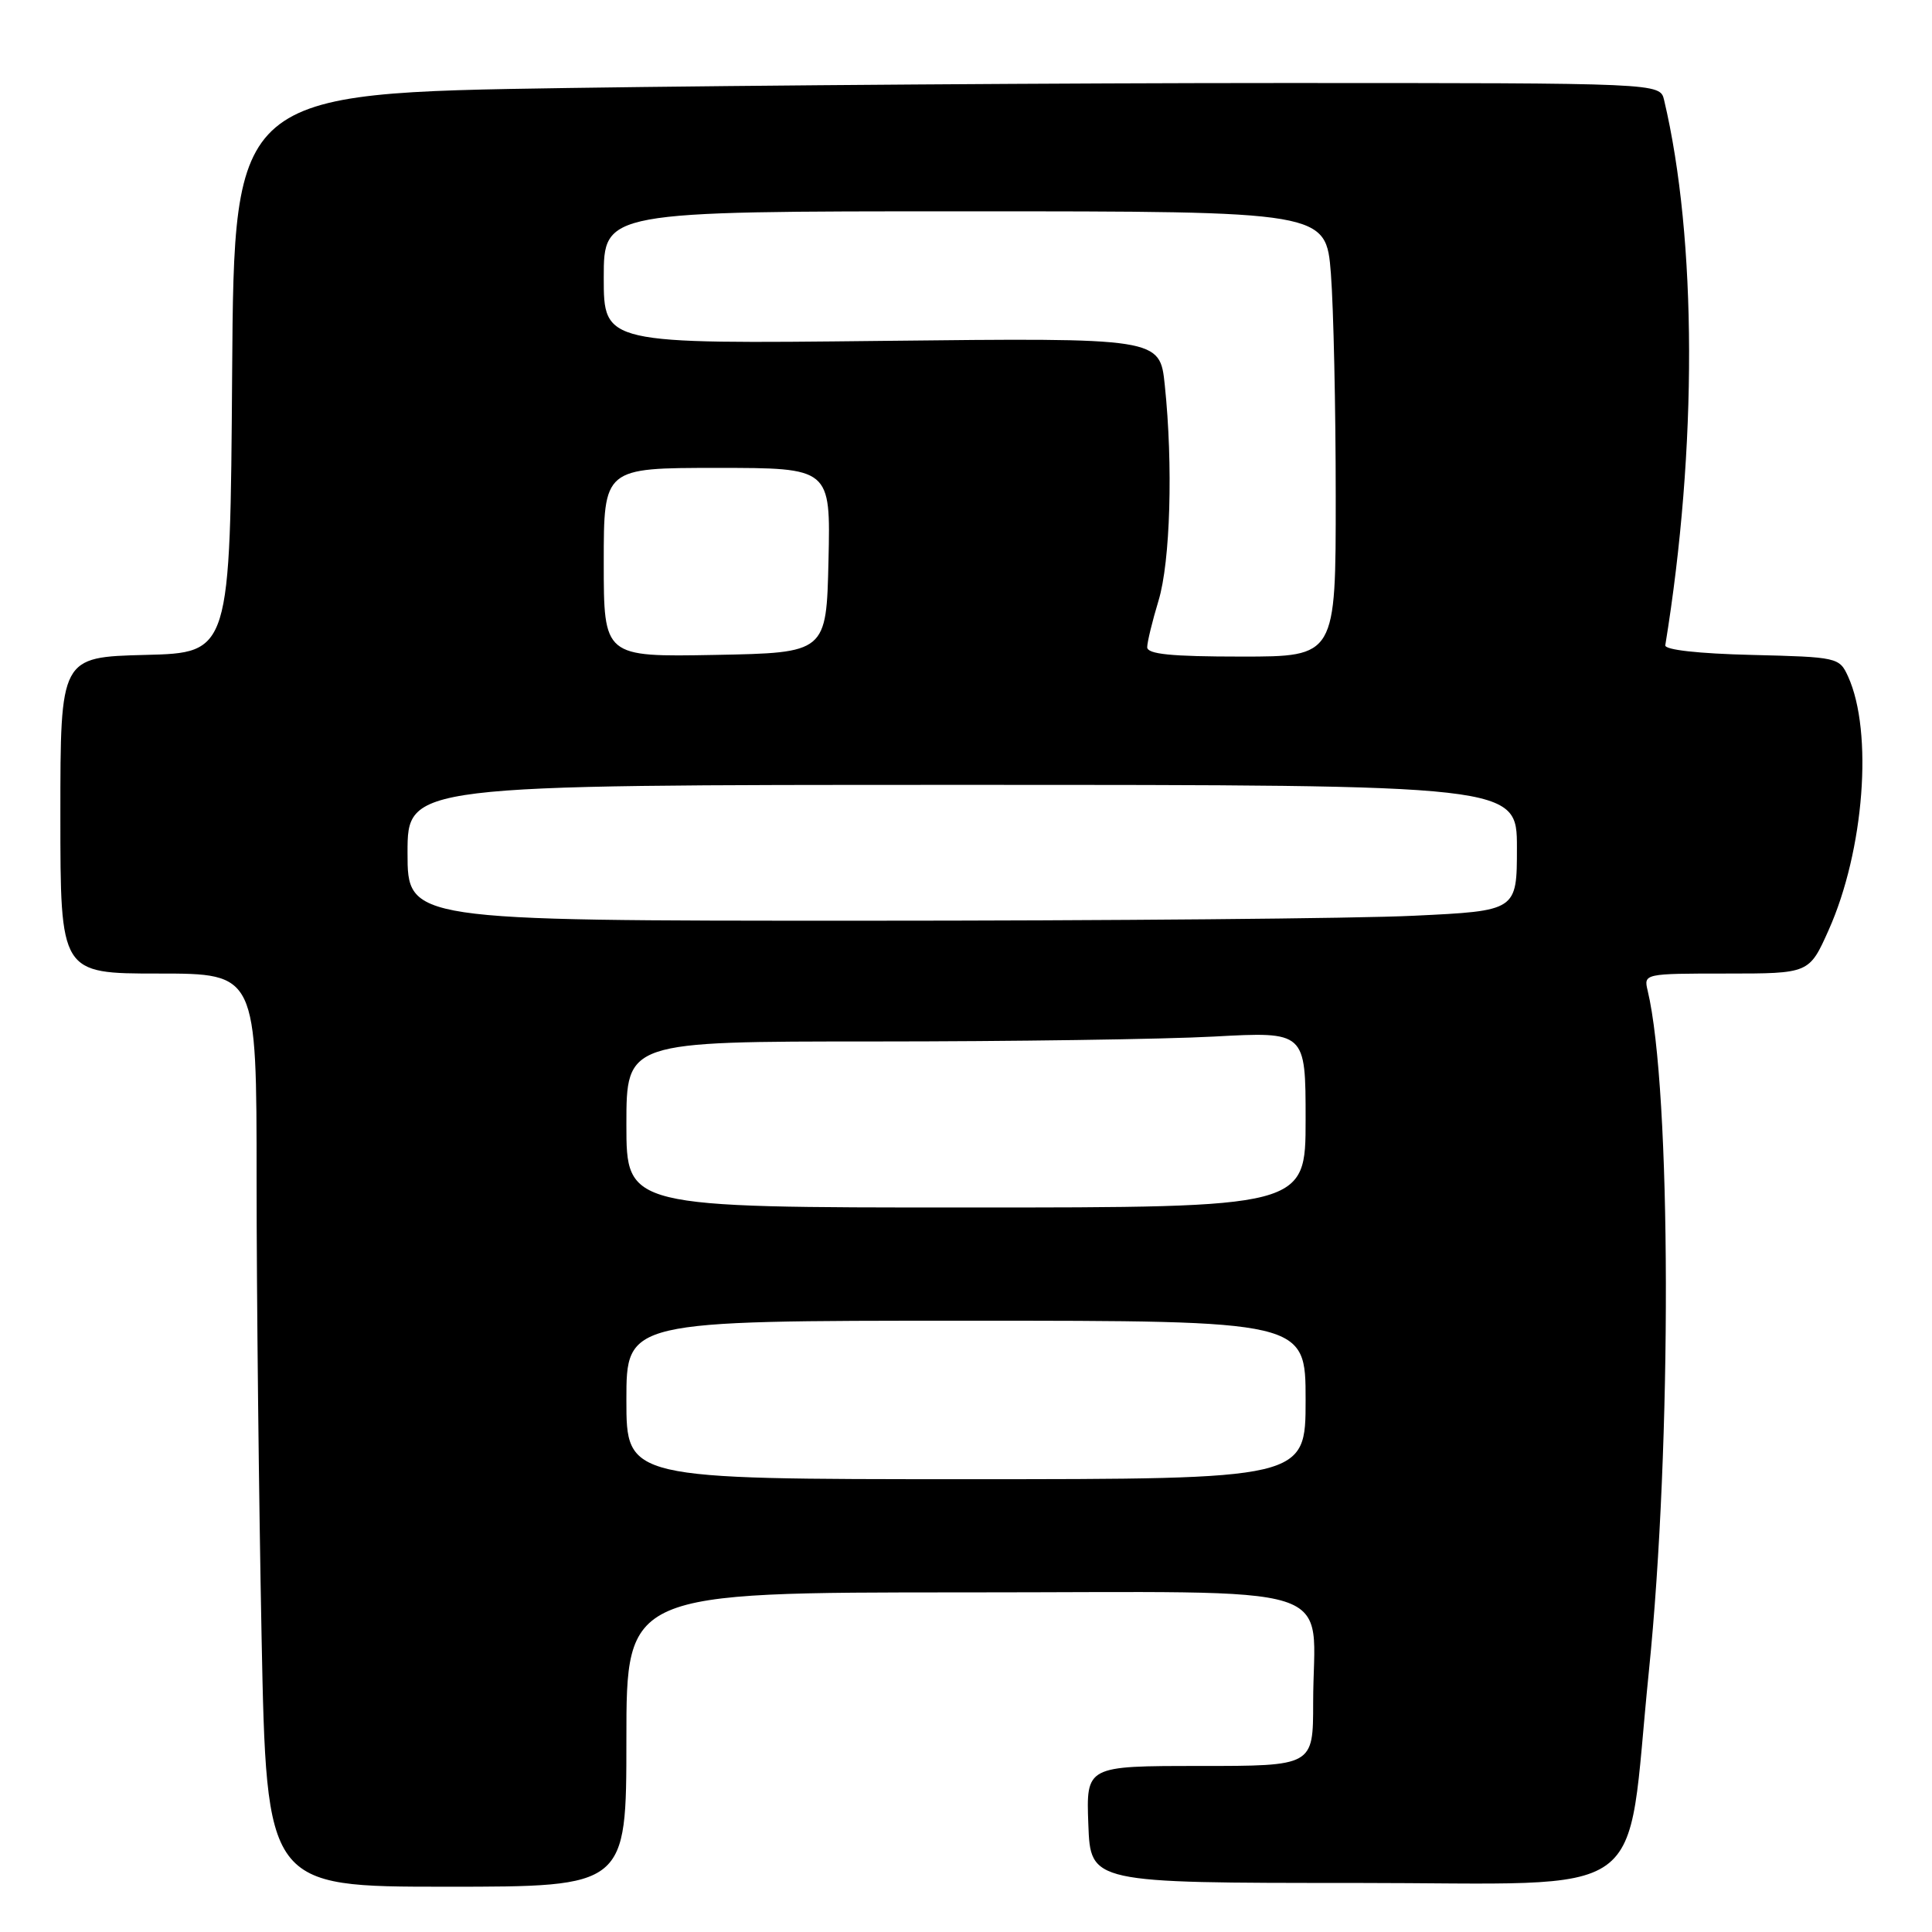 <?xml version="1.0" encoding="UTF-8" standalone="no"?>
<!DOCTYPE svg PUBLIC "-//W3C//DTD SVG 1.1//EN" "http://www.w3.org/Graphics/SVG/1.1/DTD/svg11.dtd" >
<svg xmlns="http://www.w3.org/2000/svg" xmlns:xlink="http://www.w3.org/1999/xlink" version="1.1" viewBox="0 0 256 256">
 <g >
 <path fill="currentColor"
d=" M 83.00 230.50 C 83.00 211.00 83.00 211.00 127.88 211.00 C 179.24 211.00 174.00 209.34 174.00 225.63 C 174.00 234.00 174.00 234.00 158.96 234.00 C 143.92 234.00 143.92 234.00 144.21 241.75 C 144.50 249.50 144.50 249.50 179.50 249.50 C 219.58 249.50 215.32 252.56 218.48 221.50 C 221.56 191.34 221.47 144.39 218.32 131.25 C 217.79 129.02 217.88 129.00 228.76 129.00 C 239.73 129.00 239.73 129.00 242.30 123.25 C 247.02 112.70 248.22 96.98 244.88 89.64 C 243.73 87.11 243.48 87.06 232.10 86.78 C 225.08 86.61 220.56 86.11 220.66 85.50 C 224.92 59.37 224.86 31.66 220.50 13.25 C 219.96 11.00 219.96 11.00 169.73 11.00 C 142.10 11.00 99.59 11.30 75.26 11.66 C 31.02 12.33 31.02 12.33 30.76 49.41 C 30.50 86.50 30.50 86.50 19.25 86.78 C 8.00 87.07 8.00 87.07 8.00 108.03 C 8.00 129.00 8.00 129.00 21.00 129.00 C 34.00 129.00 34.00 129.00 34.00 156.34 C 34.00 171.37 34.30 198.60 34.66 216.84 C 35.32 250.00 35.32 250.00 59.16 250.00 C 83.00 250.00 83.00 250.00 83.00 230.50 Z  M 83.00 185.50 C 83.00 175.00 83.00 175.00 128.00 175.00 C 173.00 175.00 173.00 175.00 173.00 185.50 C 173.00 196.00 173.00 196.00 128.00 196.00 C 83.00 196.00 83.00 196.00 83.00 185.50 Z  M 83.00 149.00 C 83.00 138.00 83.00 138.00 115.84 138.00 C 133.91 138.00 154.16 137.71 160.84 137.35 C 173.00 136.69 173.00 136.69 173.00 148.35 C 173.00 160.00 173.00 160.00 128.00 160.00 C 83.00 160.00 83.00 160.00 83.00 149.00 Z  M 54.00 113.00 C 54.00 104.00 54.00 104.00 127.50 104.00 C 201.00 104.00 201.00 104.00 201.00 112.34 C 201.00 120.69 201.00 120.69 187.34 121.34 C 179.83 121.71 146.75 122.00 113.84 122.00 C 54.00 122.00 54.00 122.00 54.00 113.00 Z  M 80.00 74.53 C 80.00 62.00 80.00 62.00 95.03 62.00 C 110.06 62.00 110.06 62.00 109.78 74.25 C 109.50 86.50 109.50 86.50 94.75 86.78 C 80.00 87.05 80.00 87.05 80.00 74.53 Z  M 152.01 85.75 C 152.02 85.06 152.69 82.29 153.51 79.59 C 155.08 74.42 155.45 61.62 154.34 51.03 C 153.69 44.76 153.69 44.76 116.84 45.17 C 80.00 45.58 80.00 45.58 80.00 36.79 C 80.00 28.00 80.00 28.00 127.85 28.00 C 175.70 28.00 175.70 28.00 176.35 36.25 C 176.70 40.79 176.99 54.06 176.99 65.75 C 177.00 87.00 177.00 87.00 164.50 87.00 C 155.16 87.00 152.00 86.68 152.01 85.75 Z "/>
</g>
</svg>